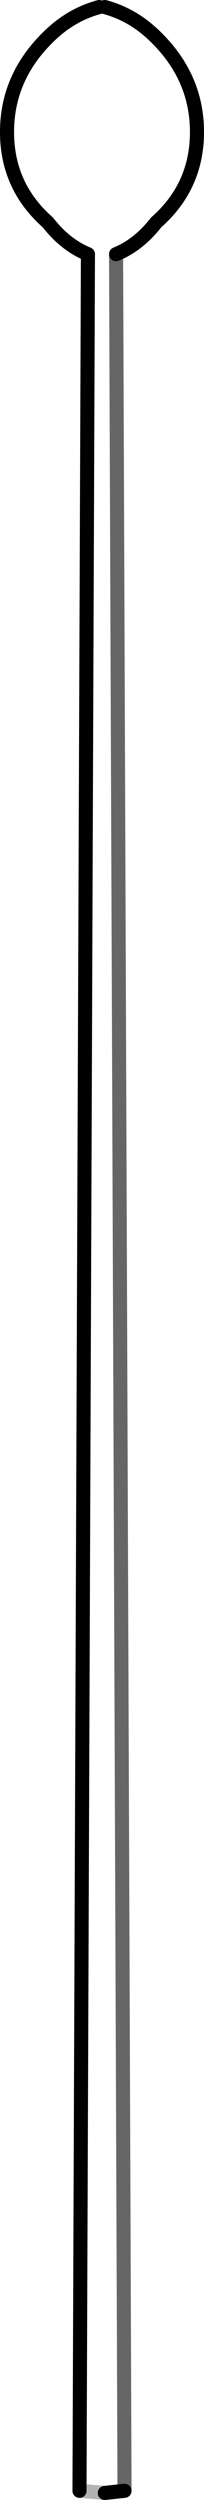 <?xml version="1.0" encoding="UTF-8" standalone="no"?>
<svg xmlns:xlink="http://www.w3.org/1999/xlink" height="177.05px" width="14.5px" xmlns="http://www.w3.org/2000/svg">
  <g transform="matrix(1.0, 0.0, 0.0, 1.0, 7.25, 602.35)">
    <path d="M0.2 -601.85 Q2.25 -601.3 3.85 -599.7 6.75 -596.85 6.75 -593.0 6.75 -589.15 3.85 -586.6 2.6 -585.0 1.0 -584.35 L1.6 -425.95 0.2 -425.8 -1.6 -425.95 -1.0 -584.35 Q-2.6 -585.0 -3.85 -586.6 -6.75 -589.15 -6.75 -593.0 -6.75 -596.85 -3.85 -599.7 -2.25 -601.3 -0.2 -601.85 L0.2 -601.85" fill="#ffffff" fill-opacity="0.0" fill-rule="evenodd" stroke="none"/>
    <path d="M0.2 -601.85 Q2.25 -601.3 3.85 -599.7 6.75 -596.85 6.75 -593.0 6.75 -589.15 3.85 -586.6 2.6 -585.0 1.0 -584.35 M1.6 -425.95 L0.2 -425.8 M-1.6 -425.95 L-1.0 -584.35 Q-2.6 -585.0 -3.85 -586.6 -6.75 -589.15 -6.75 -593.0 -6.75 -596.85 -3.85 -599.7 -2.25 -601.3 -0.2 -601.85" fill="none" stroke="#000000" stroke-linecap="round" stroke-linejoin="round" stroke-width="1.0"/>
    <path d="M0.2 -425.8 L-1.6 -425.95" fill="none" stroke="#000000" stroke-linecap="round" stroke-linejoin="round" stroke-opacity="0.298" stroke-width="1.0"/>
    <path d="M1.0 -584.35 L1.6 -425.95" fill="none" stroke="#000000" stroke-linecap="round" stroke-linejoin="round" stroke-opacity="0.6" stroke-width="1.0"/>
  </g>
</svg>
